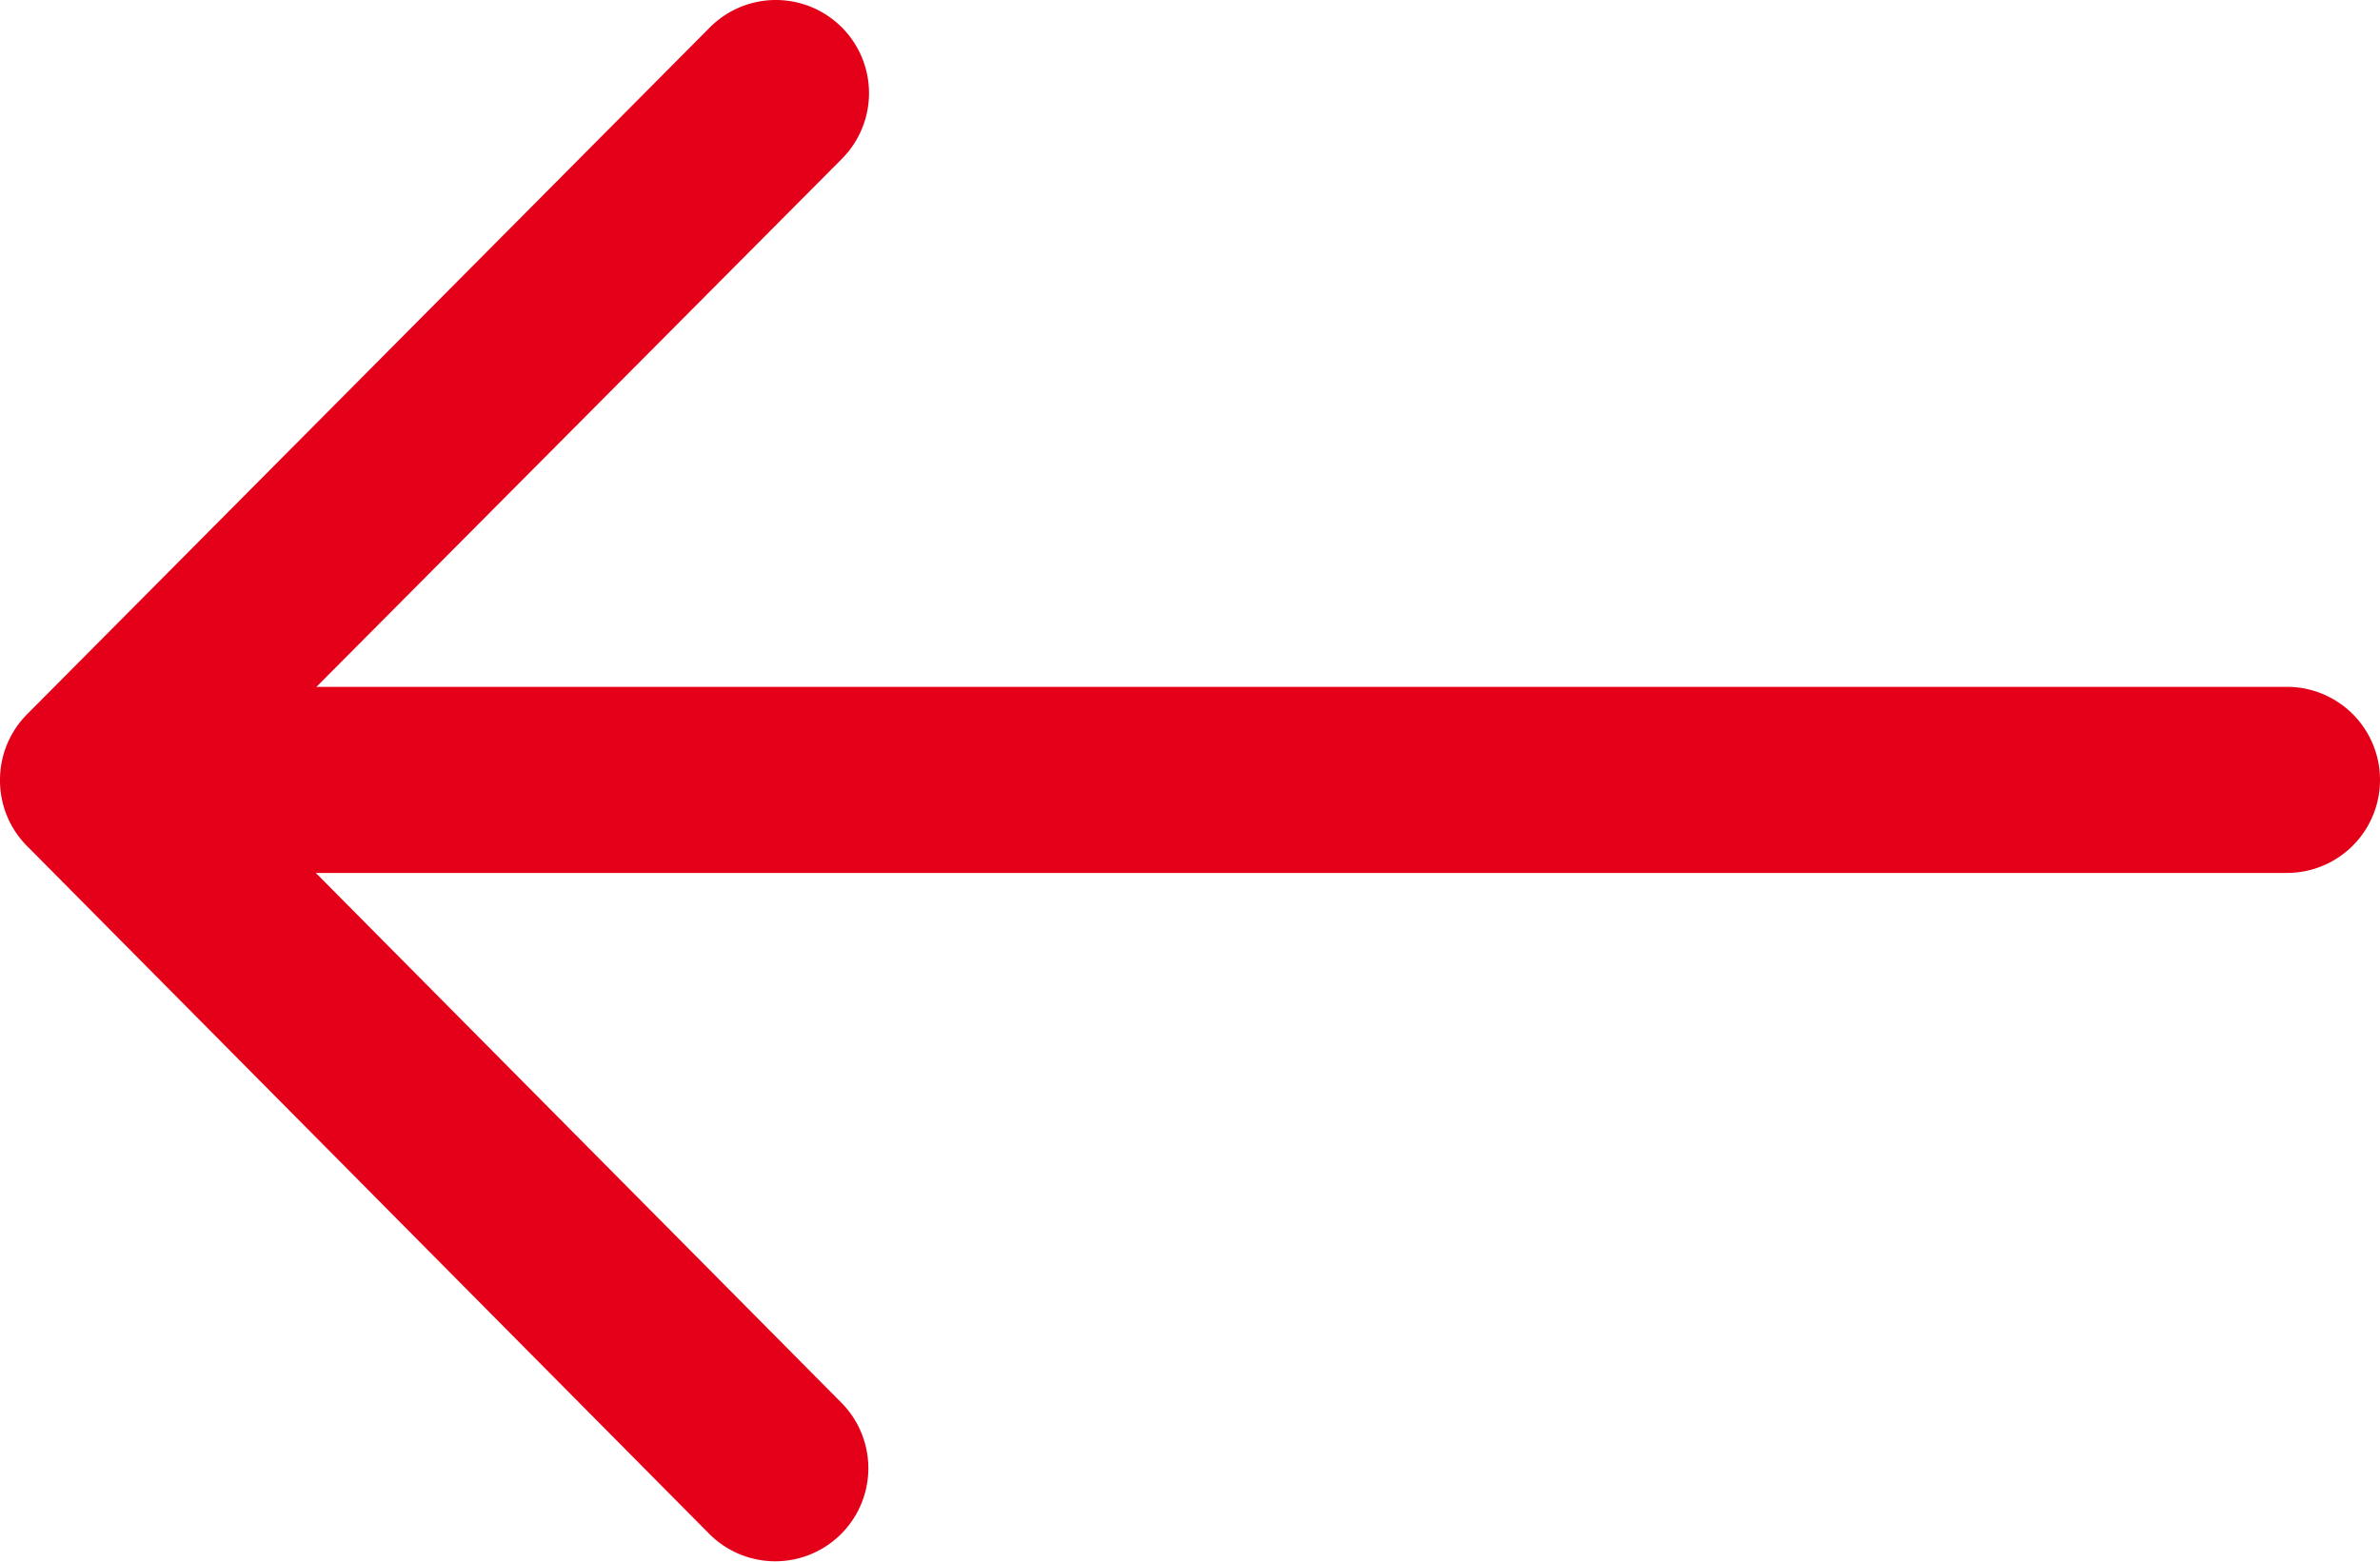 <svg xmlns="http://www.w3.org/2000/svg" width="13.758" height="9.029" viewBox="0 0 13.758 9.029">
  <g id="noun_Arrow_2367823" transform="translate(44.587 -37.418) rotate(90)">
    <g id="Сгруппировать_2080" data-name="Сгруппировать 2080" transform="translate(41.389 30.829)">
      <path id="Контур_7" data-name="Контур 7" d="M49.024,44.256a.538.538,0,0,1-.538-.538V31.367a.538.538,0,1,1,1.076,0v12.35A.538.538,0,0,1,49.024,44.256Z" transform="translate(-48.486 -30.829)" fill="#e50019"/>
    </g>
    <g id="Сгруппировать_2081" data-name="Сгруппировать 2081" transform="translate(37.418 39.563)">
      <path id="Контур_8" data-name="Контур 8" d="M41.928,60.193a.538.538,0,0,1-.38-.156L37.577,56.09a.538.538,0,0,1,.759-.764L41.928,58.9l3.6-3.571a.538.538,0,1,1,.757.765l-3.981,3.948A.537.537,0,0,1,41.928,60.193Z" transform="translate(-37.418 -55.169)" fill="#e50019"/>
    </g>
  </g>
</svg>
